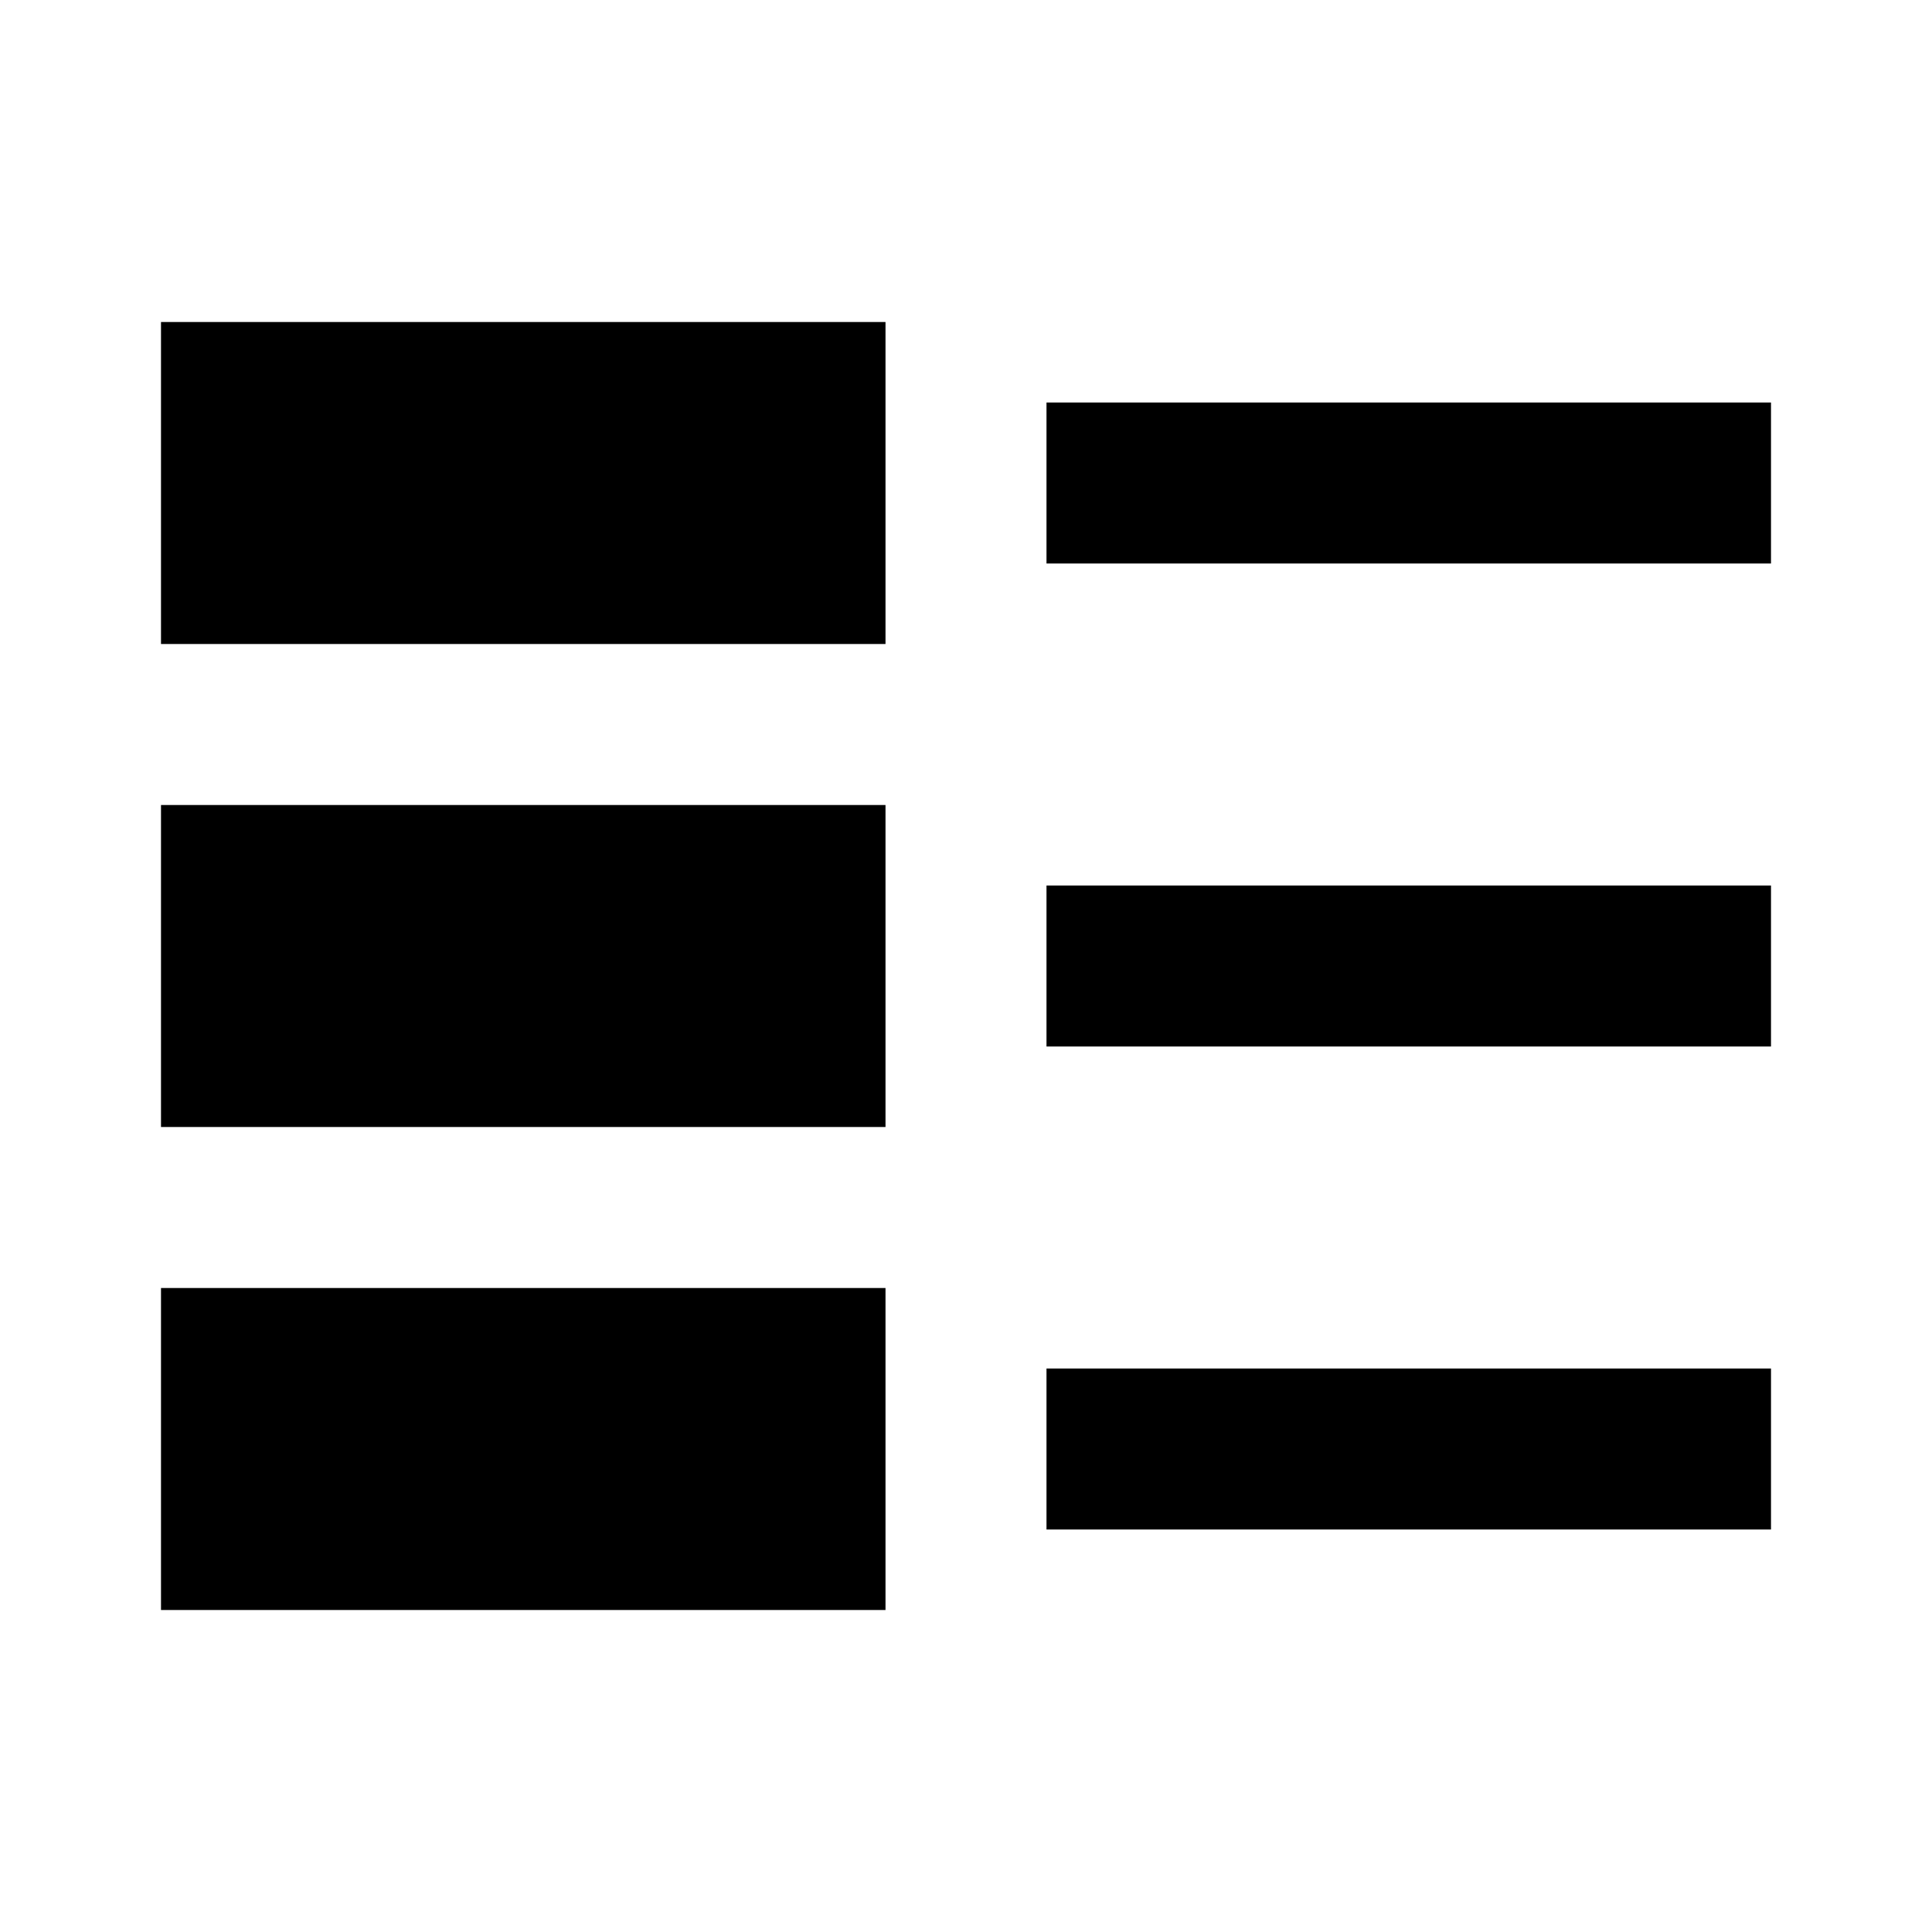 <svg xmlns="http://www.w3.org/2000/svg" width="1em" height="1em" viewBox="0 0 512 512"><path fill="currentColor" d="M234.667 341.336v85.333h-192v-85.333zm234.666 21.333v42.667h-192v-42.667zM234.667 213.336v85.333h-192v-85.333zm234.666 21.333v42.667h-192v-42.667zM234.667 85.336v85.333h-192V85.336zm234.666 21.333v42.667h-192v-42.667z"/></svg>